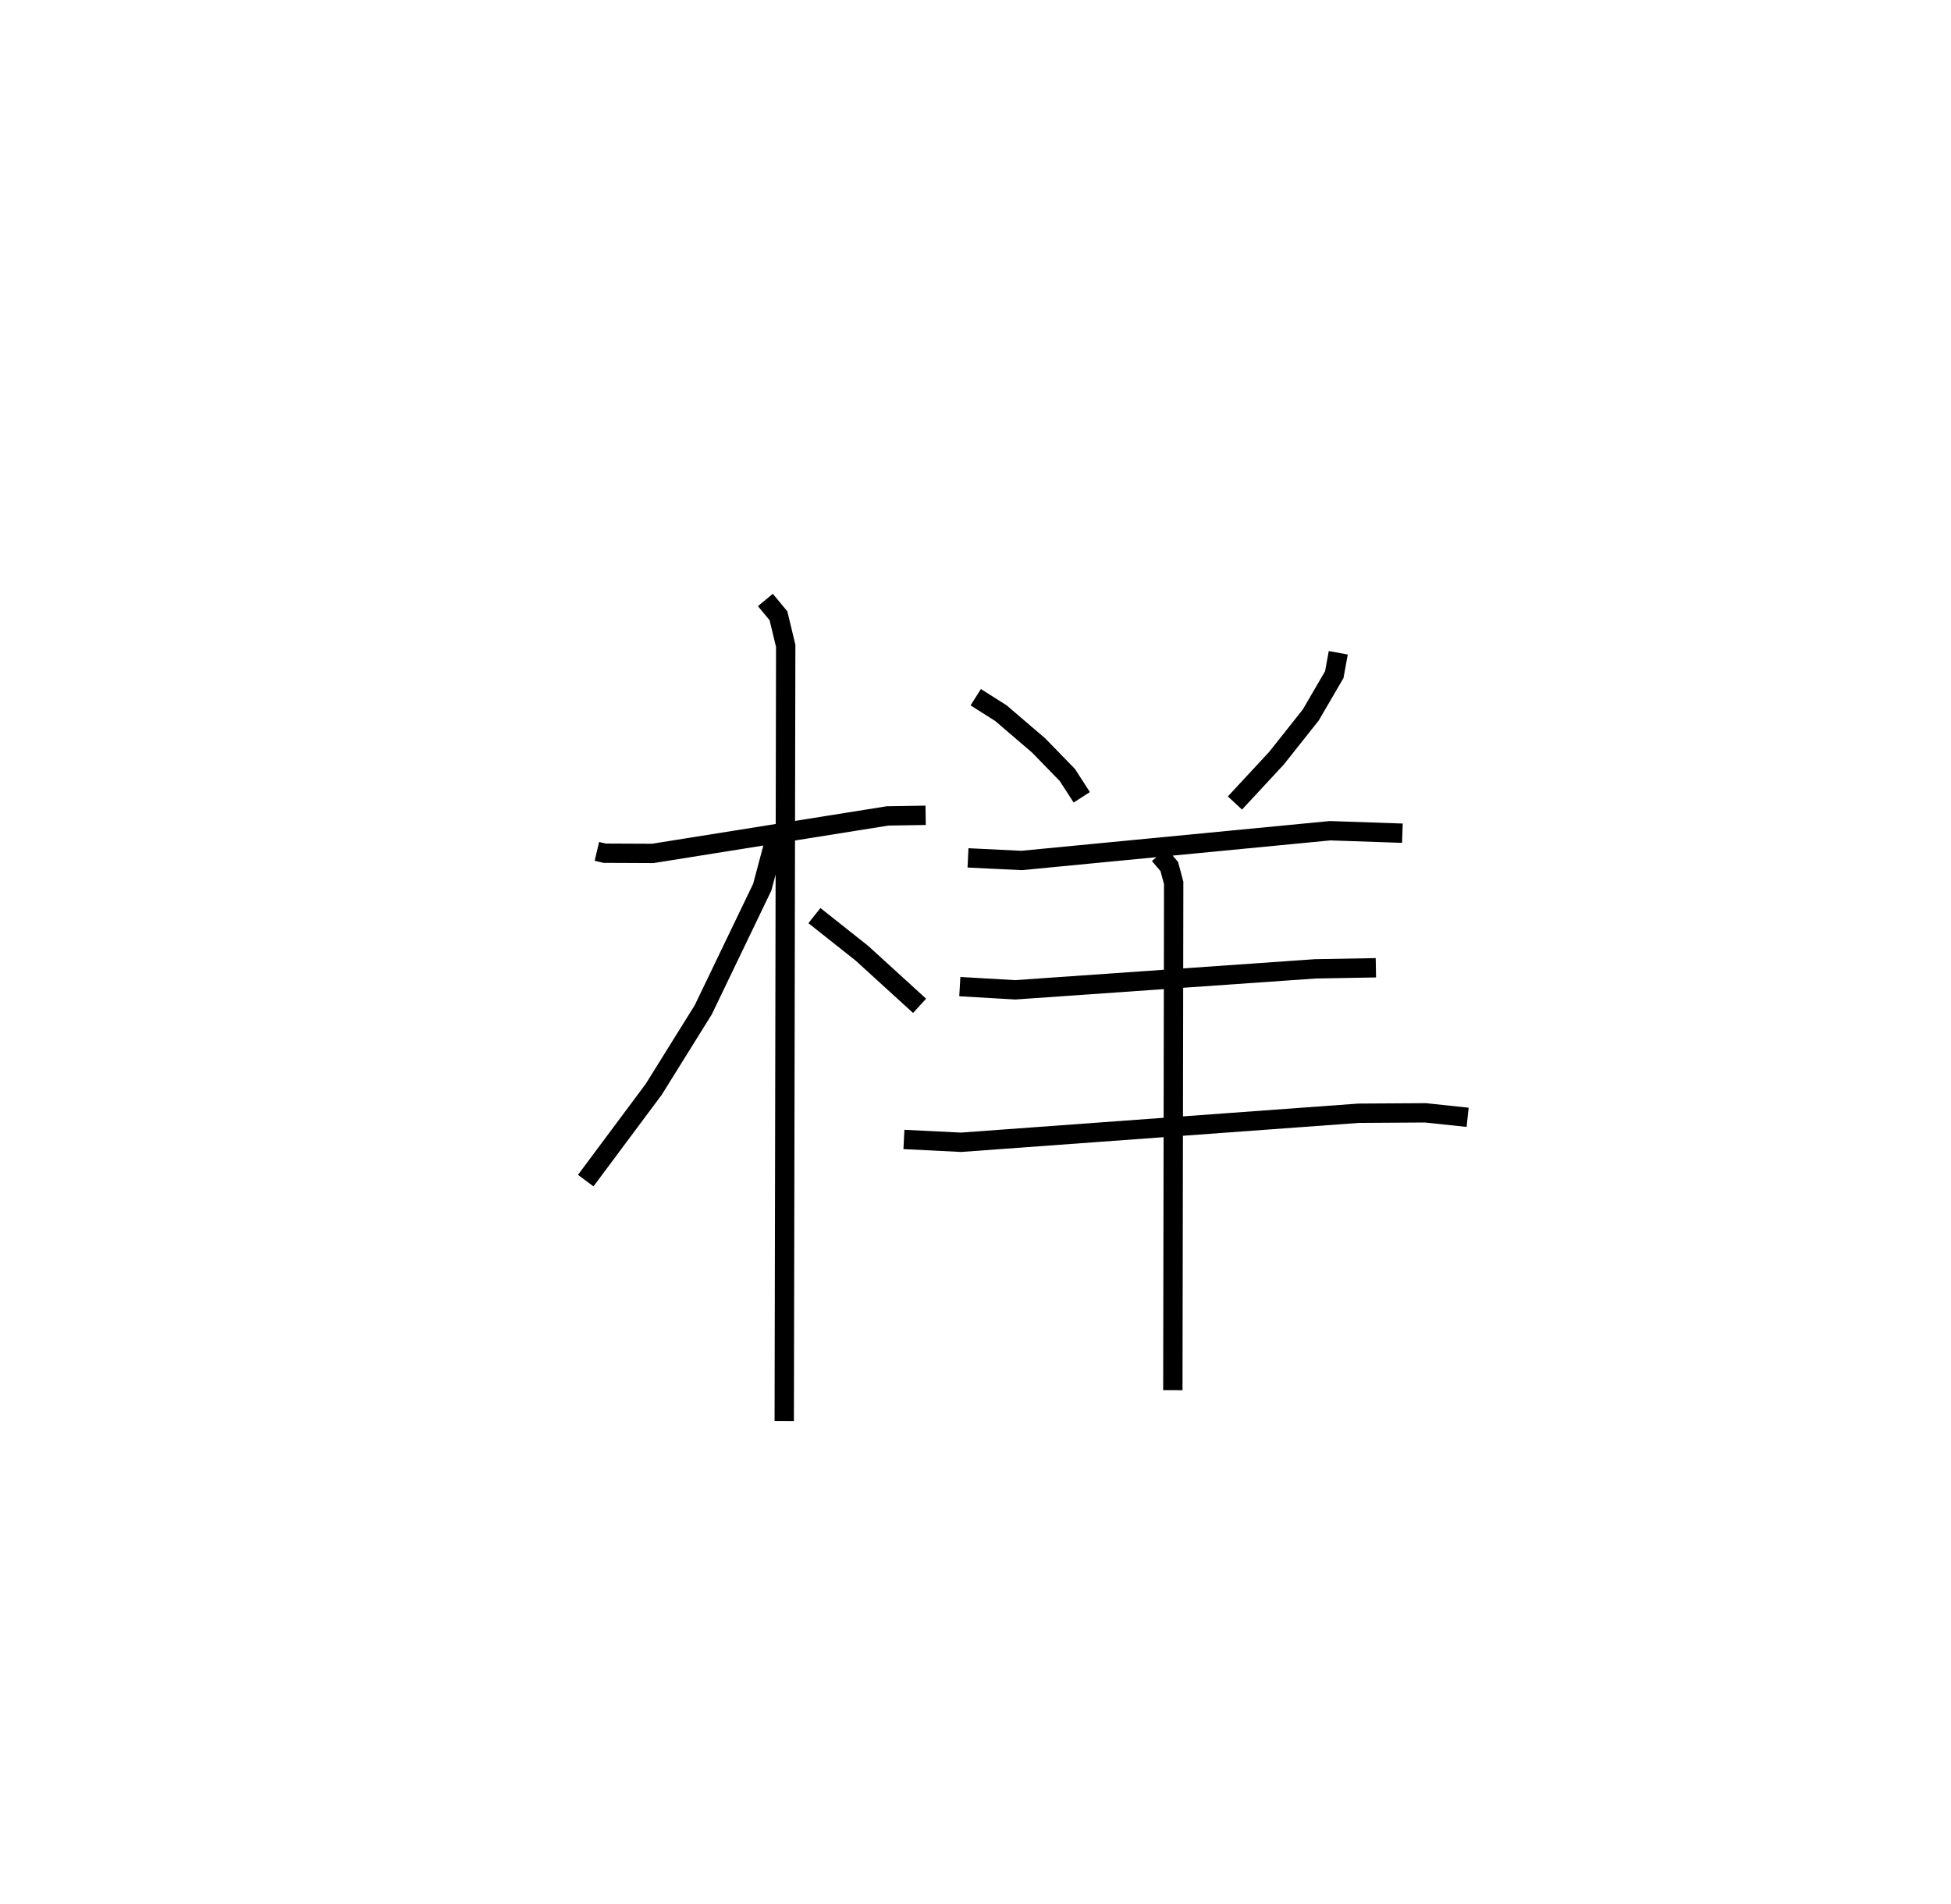 <?xml version="1.0" encoding="utf-8" ?>
<svg baseProfile="full" height="98.51" version="1.1" width="100.913" xmlns="http://www.w3.org/2000/svg" xmlns:ev="http://www.w3.org/2001/xml-events" xmlns:xlink="http://www.w3.org/1999/xlink"><defs /><rect fill="white" height="98.51" width="100.913" x="0" y="0" /><path d="M25,25 m0.0,0.0 m5.873,19.041 l0.401,0.094 2.49,0.011 l12.147,-1.94 1.967,-0.031 m-8.29,-11.139 l0.677,0.817 0.375,1.557 l-0.076,40.099 m-0.463,-30.15 l-0.675,2.534 -3.051,6.343 l-2.56,4.112 -3.519,4.723 m11.829,-13.708 l2.453,1.944 2.987,2.723 m2.903,-15.965 l1.302,0.824 1.961,1.681 l1.482,1.525 0.74,1.149 m13.268,-7.477 l-0.207,1.132 -1.217,2.087 l-1.774,2.237 -2.147,2.315 m-13.807,2.839 l2.774,0.134 15.953,-1.539 l3.741,0.128 m-22.892,7.936 l2.867,0.166 15.52,-1.085 l3.134,-0.056 m-24.412,8.881 l2.957,0.146 20.566,-1.502 l3.453,-0.021 2.181,0.232 m-15.949,-13.582 l0.518,0.61 0.227,0.847 l-0.043,26.238 " fill="none" stroke="black" stroke-width="1" /></svg>